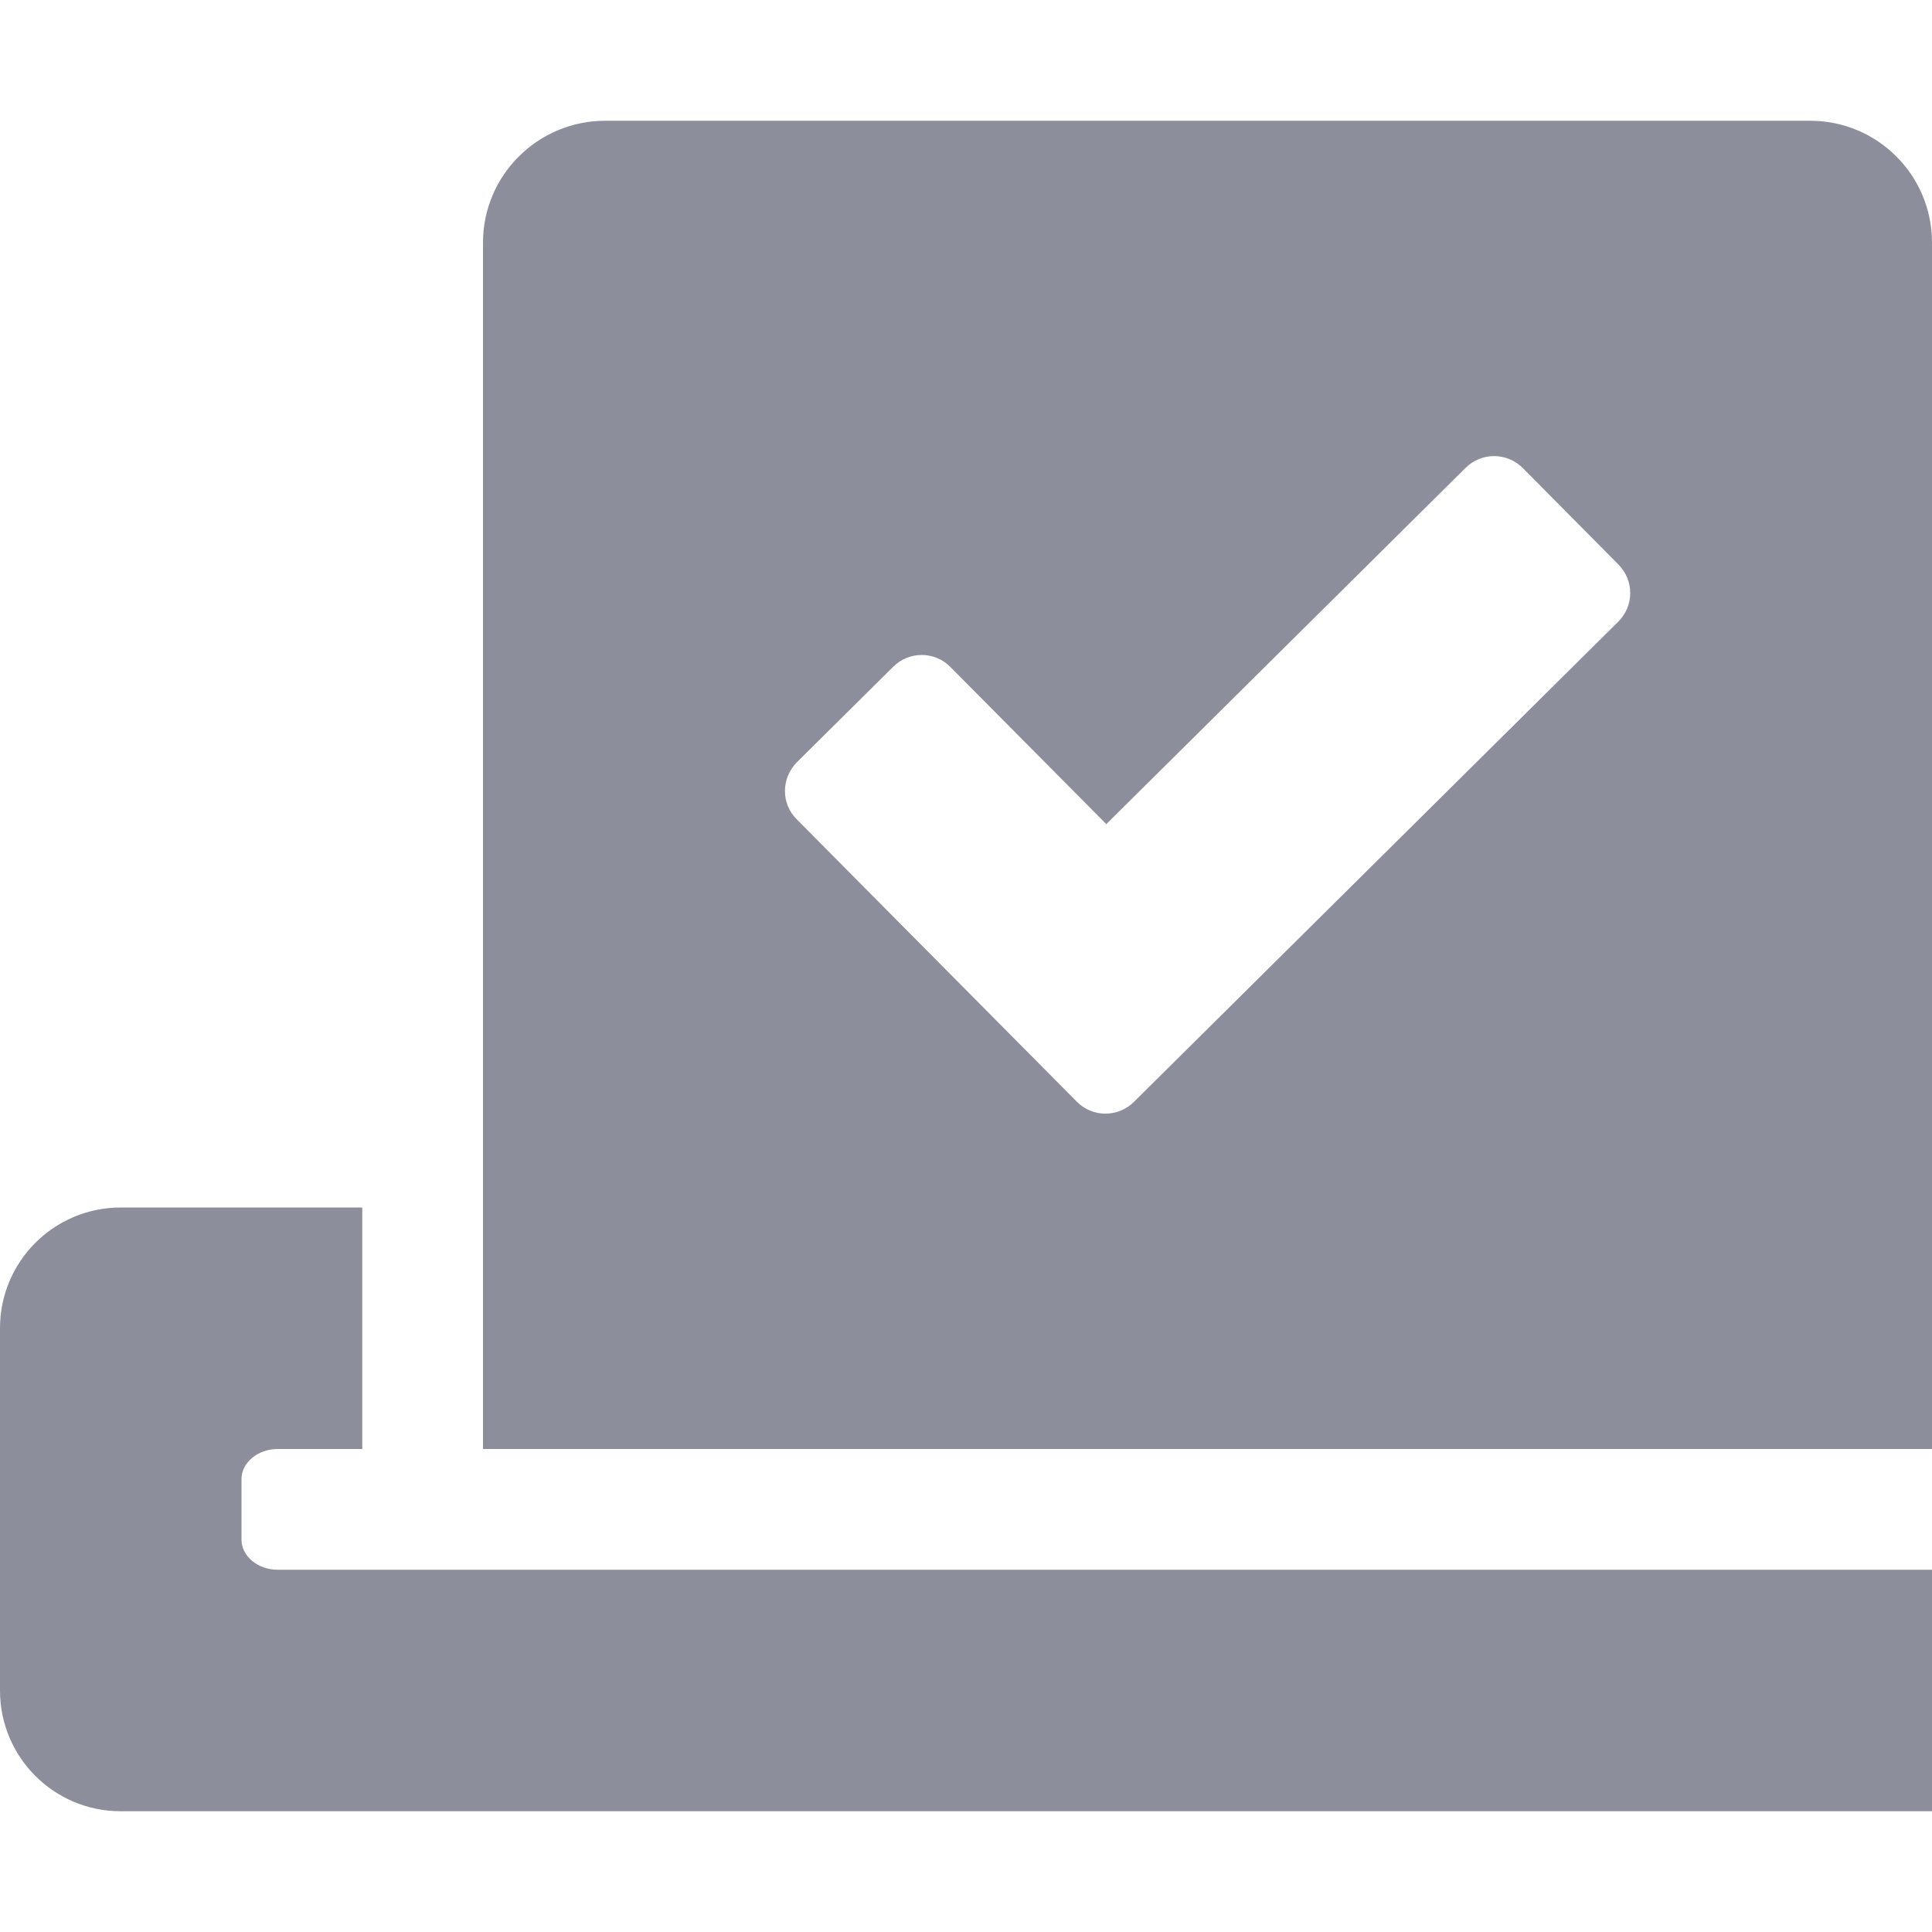 <svg width="16" height="16" viewBox="0 0 16 16" fill="none" xmlns="http://www.w3.org/2000/svg">
<g clip-path="url(#clip0_17722_4191)">
<path d="M19 10H17V12H17.7C17.866 12 18 12.113 18 12.25V12.75C18 12.887 17.866 13 17.7 13H2.3C2.134 13 2 12.887 2 12.75V12.25C2 12.113 2.134 12 2.3 12H3V10H1C0.447 10 0 10.447 0 11V14C0 14.553 0.447 15 1 15H19C19.553 15 20 14.553 20 14V11C20 10.447 19.553 10 19 10ZM16 12V2.009C16 1.45 15.547 1 14.991 1H5.013C4.453 1 4 1.453 4 2.009V12H16ZM6.6 6.312L7.397 5.522C7.528 5.391 7.741 5.391 7.872 5.525L9.162 6.825L12.137 3.875C12.269 3.744 12.481 3.744 12.613 3.878L13.403 4.675C13.534 4.806 13.534 5.019 13.4 5.15L9.391 9.125C9.259 9.256 9.047 9.256 8.916 9.122L6.6 6.787C6.466 6.656 6.469 6.444 6.6 6.312Z" fill="#8C8E9C"/>
</g>
<defs>
<clipPath id="clip0_17722_4191">
<rect width="16" height="16" fill="white"/>
</clipPath>
</defs>
</svg>
